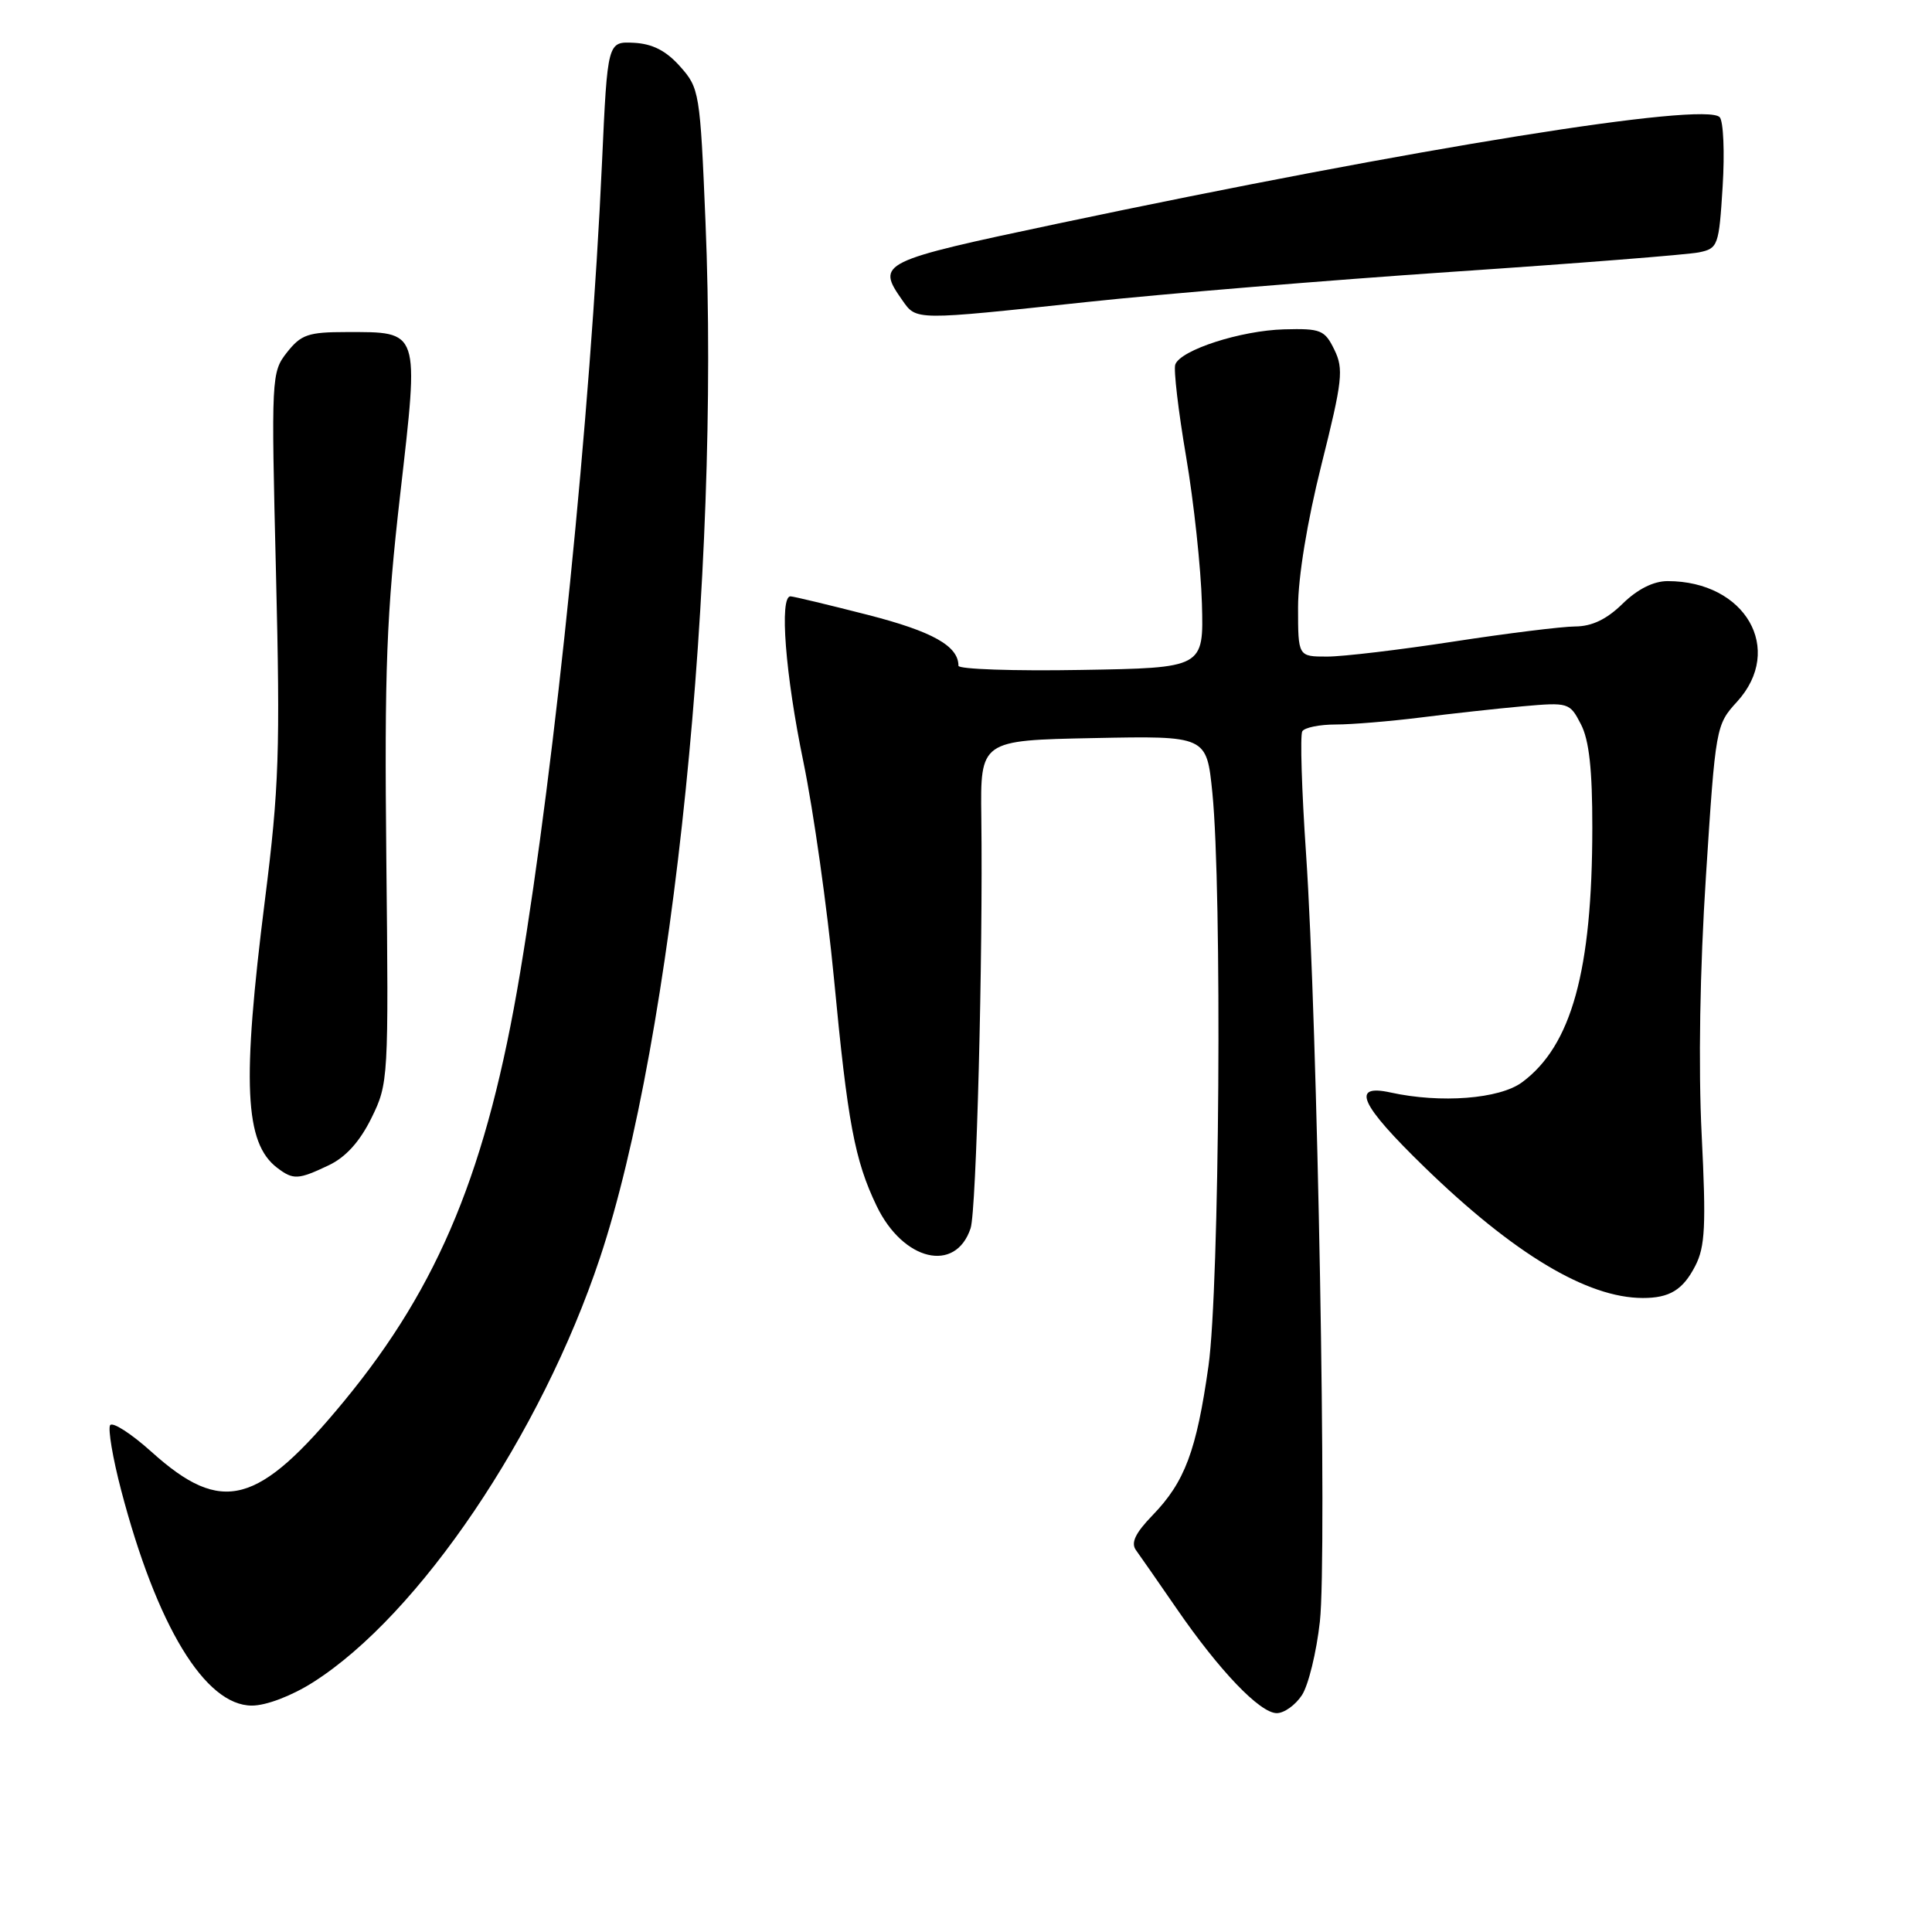 <?xml version="1.0" encoding="UTF-8" standalone="no"?>
<!DOCTYPE svg PUBLIC "-//W3C//DTD SVG 1.1//EN" "http://www.w3.org/Graphics/SVG/1.1/DTD/svg11.dtd" >
<svg xmlns="http://www.w3.org/2000/svg" xmlns:xlink="http://www.w3.org/1999/xlink" version="1.1" viewBox="0 0 256 256">
 <g >
 <path fill="currentColor"
d=" M 172.51 224.62 C 173.37 223.31 174.44 218.93 174.89 214.87 C 175.86 206.27 174.58 135.52 173.06 113.15 C 172.48 104.70 172.26 97.39 172.56 96.90 C 172.87 96.40 174.86 96.00 176.99 96.00 C 179.11 96.00 184.15 95.58 188.18 95.08 C 192.20 94.57 198.30 93.90 201.73 93.59 C 207.84 93.05 208.00 93.09 209.48 95.97 C 210.57 98.06 211.00 101.99 210.99 109.70 C 210.98 128.64 208.24 138.56 201.68 143.41 C 198.69 145.62 190.90 146.22 184.25 144.76 C 178.95 143.60 180.19 146.33 188.74 154.64 C 200.59 166.15 210.31 171.98 217.67 171.99 C 221.22 172.00 222.99 170.93 224.63 167.74 C 225.94 165.21 226.08 162.41 225.48 150.36 C 225.03 141.37 225.24 128.51 226.05 116.03 C 227.32 96.31 227.37 96.04 230.17 92.98 C 236.49 86.05 231.28 77.00 220.97 77.00 C 219.10 77.00 216.98 78.06 215.00 80.00 C 212.89 82.07 210.93 83.00 208.72 83.01 C 206.95 83.02 199.70 83.92 192.61 85.01 C 185.52 86.10 177.98 87.00 175.86 87.00 C 172.00 87.00 172.00 87.00 172.00 80.47 C 172.00 76.50 173.21 69.10 175.10 61.57 C 177.89 50.44 178.06 48.90 176.81 46.34 C 175.53 43.72 175.02 43.51 170.14 43.64 C 164.40 43.80 156.44 46.37 155.73 48.30 C 155.49 48.96 156.13 54.44 157.16 60.48 C 158.19 66.52 159.13 75.29 159.26 79.98 C 159.50 88.50 159.50 88.50 143.25 88.77 C 134.31 88.93 127.00 88.67 127.00 88.22 C 127.00 85.60 123.59 83.68 114.98 81.47 C 109.77 80.14 105.16 79.03 104.75 79.02 C 103.25 78.98 104.06 89.40 106.45 100.93 C 107.79 107.43 109.61 120.33 110.50 129.61 C 112.32 148.79 113.25 153.73 116.15 159.78 C 119.66 167.09 126.62 168.75 128.61 162.75 C 129.38 160.44 130.26 126.57 130.03 108.30 C 129.90 98.10 129.90 98.10 144.89 97.80 C 159.88 97.50 159.88 97.50 160.64 105.00 C 161.95 117.95 161.60 170.53 160.13 181.00 C 158.54 192.24 157.00 196.36 152.72 200.78 C 150.43 203.15 149.82 204.43 150.52 205.40 C 151.06 206.14 153.47 209.61 155.89 213.12 C 161.57 221.38 166.95 227.00 169.18 227.00 C 170.16 227.00 171.65 225.93 172.51 224.62 Z  M 41.47 222.92 C 55.52 214.01 71.70 190.07 79.50 166.66 C 89.19 137.57 95.43 76.28 93.48 29.36 C 92.77 12.22 92.67 11.67 90.11 8.80 C 88.25 6.71 86.45 5.80 83.99 5.67 C 80.50 5.50 80.50 5.50 79.77 21.50 C 78.26 54.90 73.62 100.77 68.91 128.94 C 64.57 154.88 58.24 170.29 45.64 185.60 C 34.18 199.52 29.43 200.79 20.10 192.40 C 17.38 189.95 14.90 188.36 14.59 188.85 C 14.29 189.35 14.94 193.22 16.05 197.45 C 20.76 215.44 27.17 226.00 33.38 226.00 C 35.27 226.00 38.63 224.72 41.47 222.92 Z  M 43.55 154.41 C 45.81 153.34 47.67 151.28 49.21 148.16 C 51.47 143.57 51.50 143.05 51.19 113.85 C 50.93 88.62 51.21 81.40 53.04 65.41 C 55.54 43.53 55.70 44.00 45.88 44.00 C 40.85 44.00 39.89 44.33 38.03 46.69 C 35.96 49.32 35.93 49.92 36.57 75.94 C 37.14 99.50 36.98 104.39 35.11 119.21 C 32.04 143.57 32.40 151.46 36.74 154.75 C 38.86 156.36 39.51 156.33 43.55 154.41 Z  M 144.00 40.02 C 154.18 38.93 176.00 37.13 192.50 36.01 C 209.00 34.90 223.68 33.74 225.12 33.44 C 227.65 32.92 227.77 32.57 228.26 24.70 C 228.54 20.19 228.36 16.06 227.87 15.53 C 225.94 13.46 187.65 19.61 140.25 29.61 C 116.50 34.63 116.09 34.83 119.56 39.78 C 121.45 42.48 121.10 42.47 144.00 40.02 Z "/>
</g>
</svg>